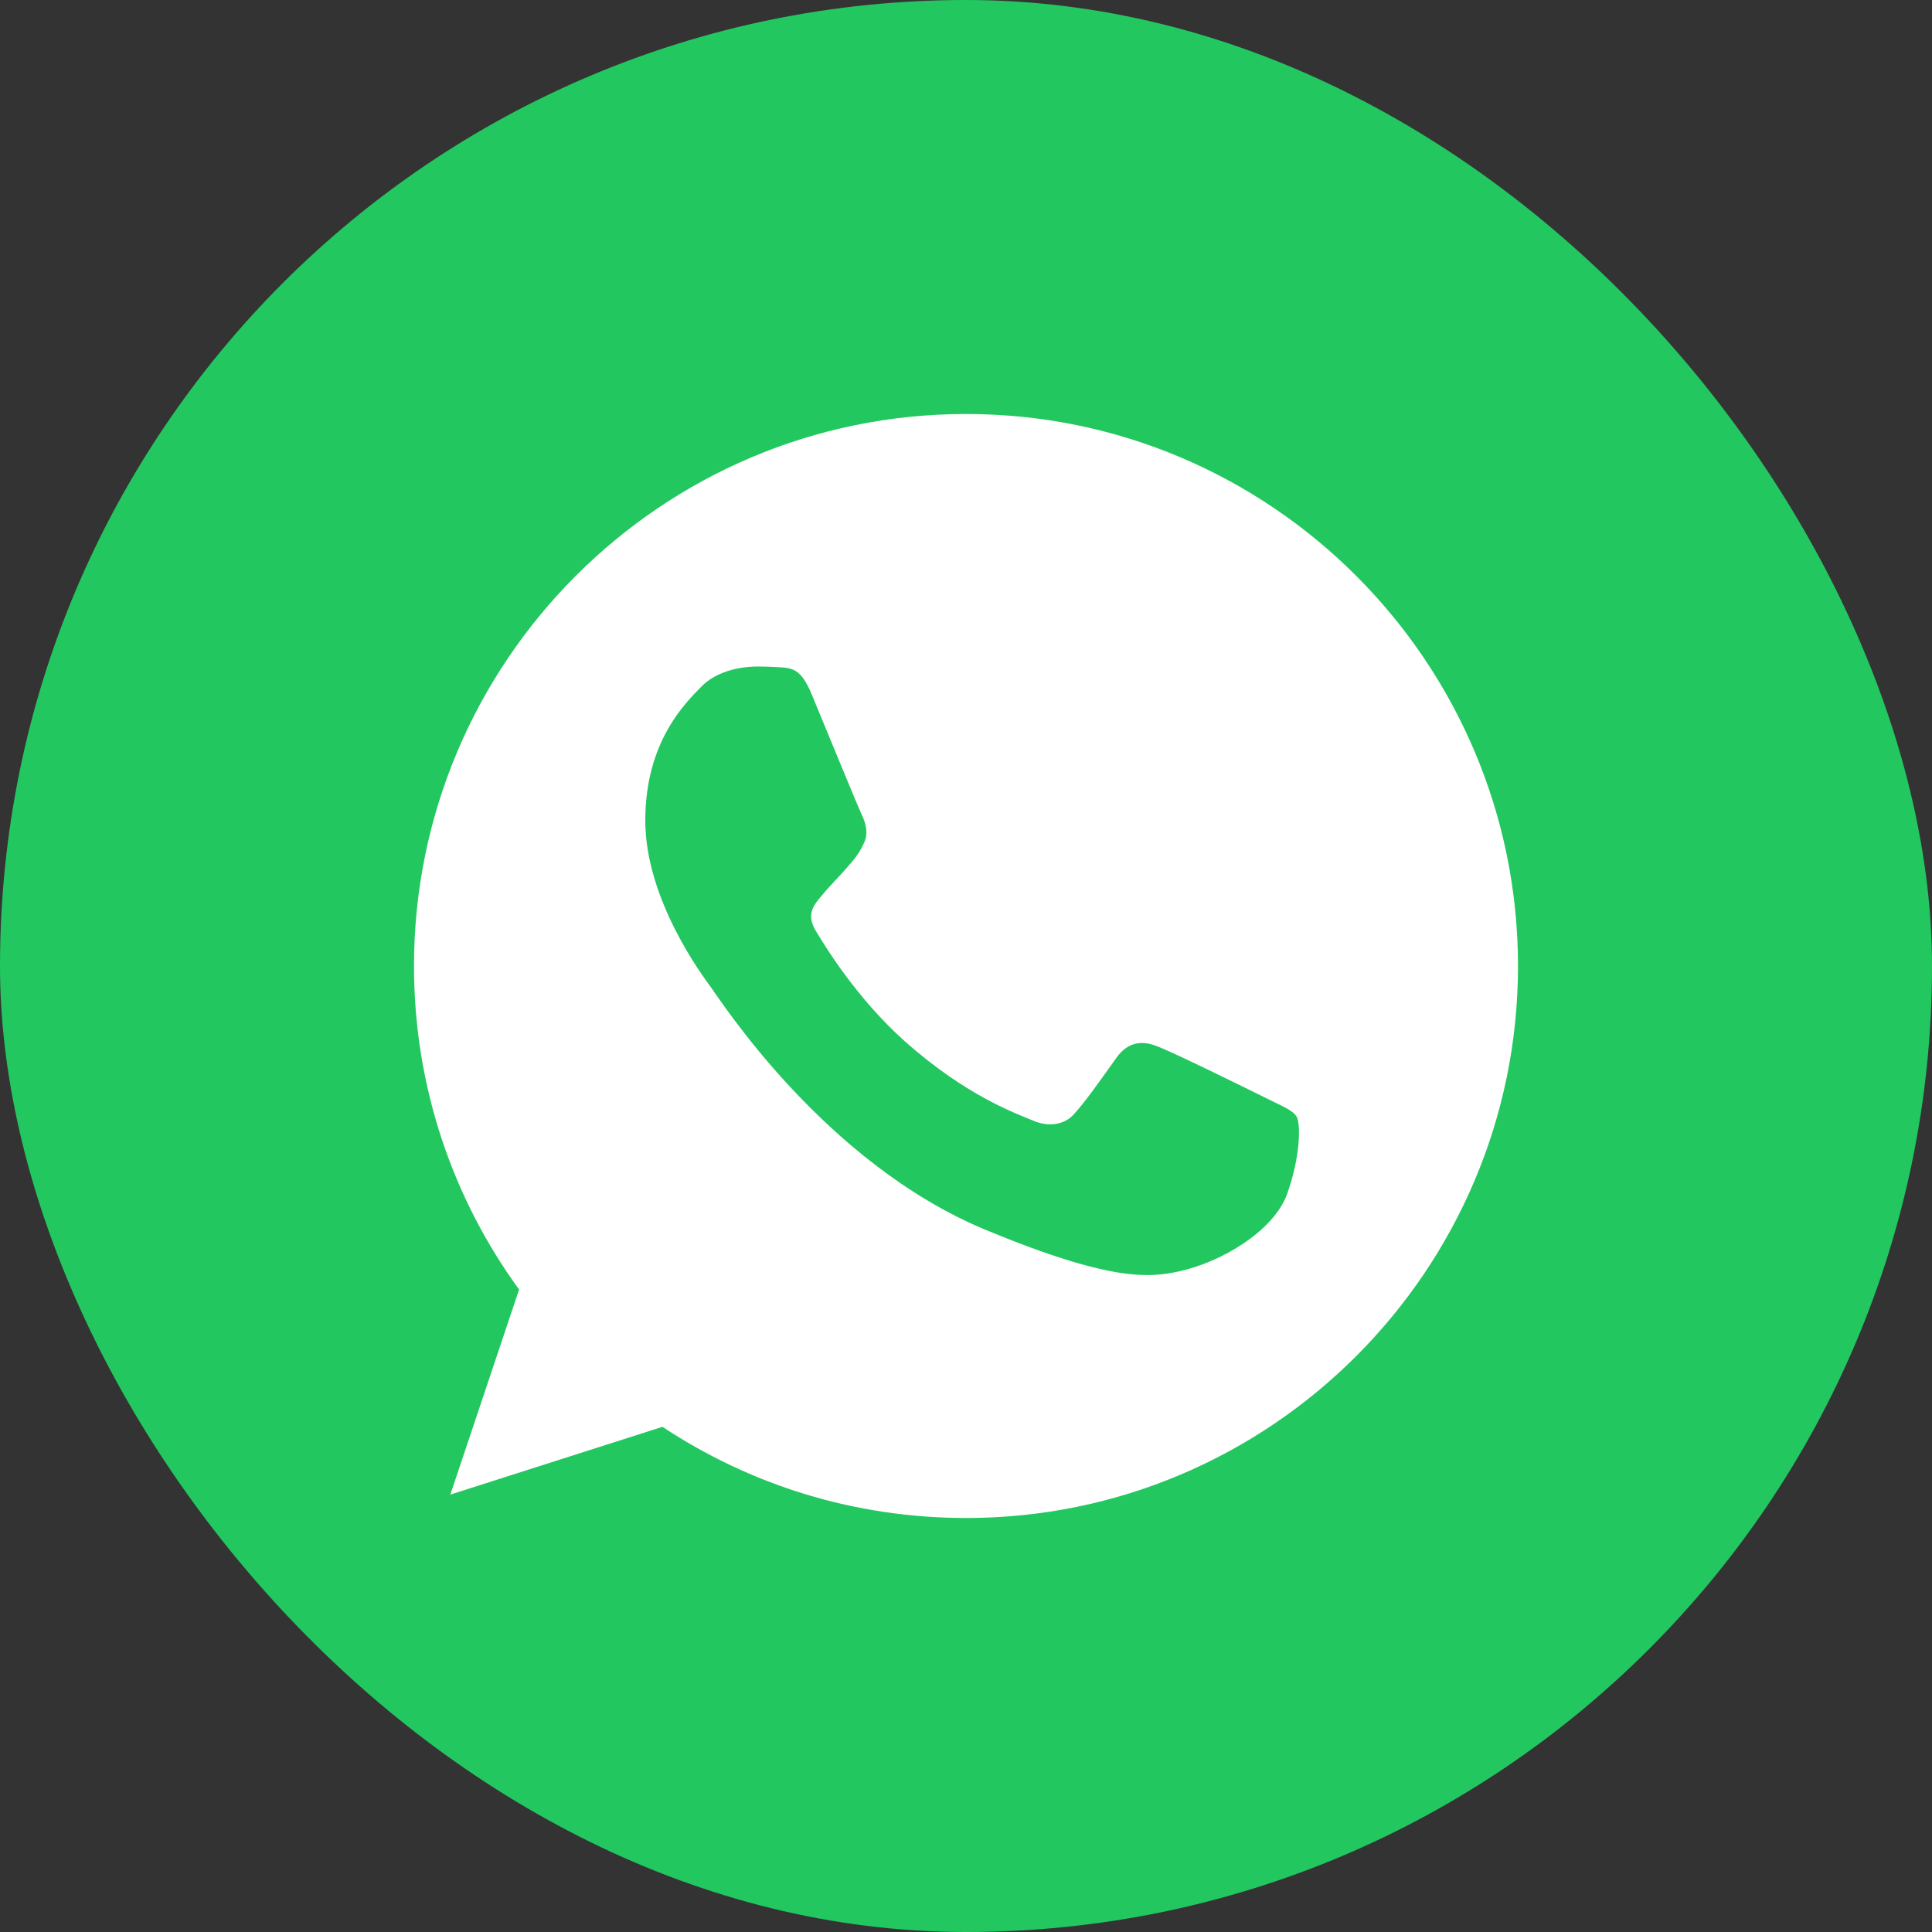 <svg width="35" height="35" viewBox="0 0 35 35" fill="none" xmlns="http://www.w3.org/2000/svg">
<rect x="0" y="0" width="35" height="35" fill="#333333" stroke="none"/>
<rect width="35" height="35" rx="17.5" fill="#23C760"/>
<path d="M17.503 7.5H17.497C11.984 7.5 7.5 11.985 7.5 17.5C7.5 19.688 8.205 21.715 9.404 23.361L8.158 27.076L12.001 25.848C13.582 26.895 15.469 27.5 17.503 27.5C23.016 27.5 27.5 23.014 27.5 17.5C27.5 11.986 23.016 7.5 17.503 7.5ZM23.321 21.621C23.08 22.302 22.122 22.867 21.359 23.032C20.836 23.144 20.154 23.233 17.856 22.28C14.918 21.062 13.025 18.076 12.877 17.883C12.736 17.689 11.69 16.301 11.69 14.866C11.69 13.431 12.419 12.732 12.713 12.432C12.954 12.186 13.352 12.074 13.735 12.074C13.859 12.074 13.97 12.08 14.07 12.085C14.364 12.098 14.511 12.115 14.705 12.579C14.946 13.16 15.534 14.595 15.604 14.742C15.675 14.89 15.746 15.09 15.646 15.284C15.553 15.484 15.47 15.572 15.322 15.742C15.175 15.912 15.035 16.043 14.887 16.225C14.752 16.384 14.6 16.554 14.77 16.848C14.94 17.135 15.527 18.094 16.392 18.864C17.509 19.858 18.414 20.175 18.738 20.31C18.979 20.41 19.266 20.386 19.442 20.199C19.666 19.957 19.942 19.558 20.224 19.164C20.424 18.881 20.676 18.846 20.941 18.946C21.211 19.04 22.64 19.746 22.934 19.892C23.227 20.04 23.421 20.11 23.492 20.234C23.562 20.358 23.562 20.939 23.321 21.621Z" fill="white"/>
</svg>
